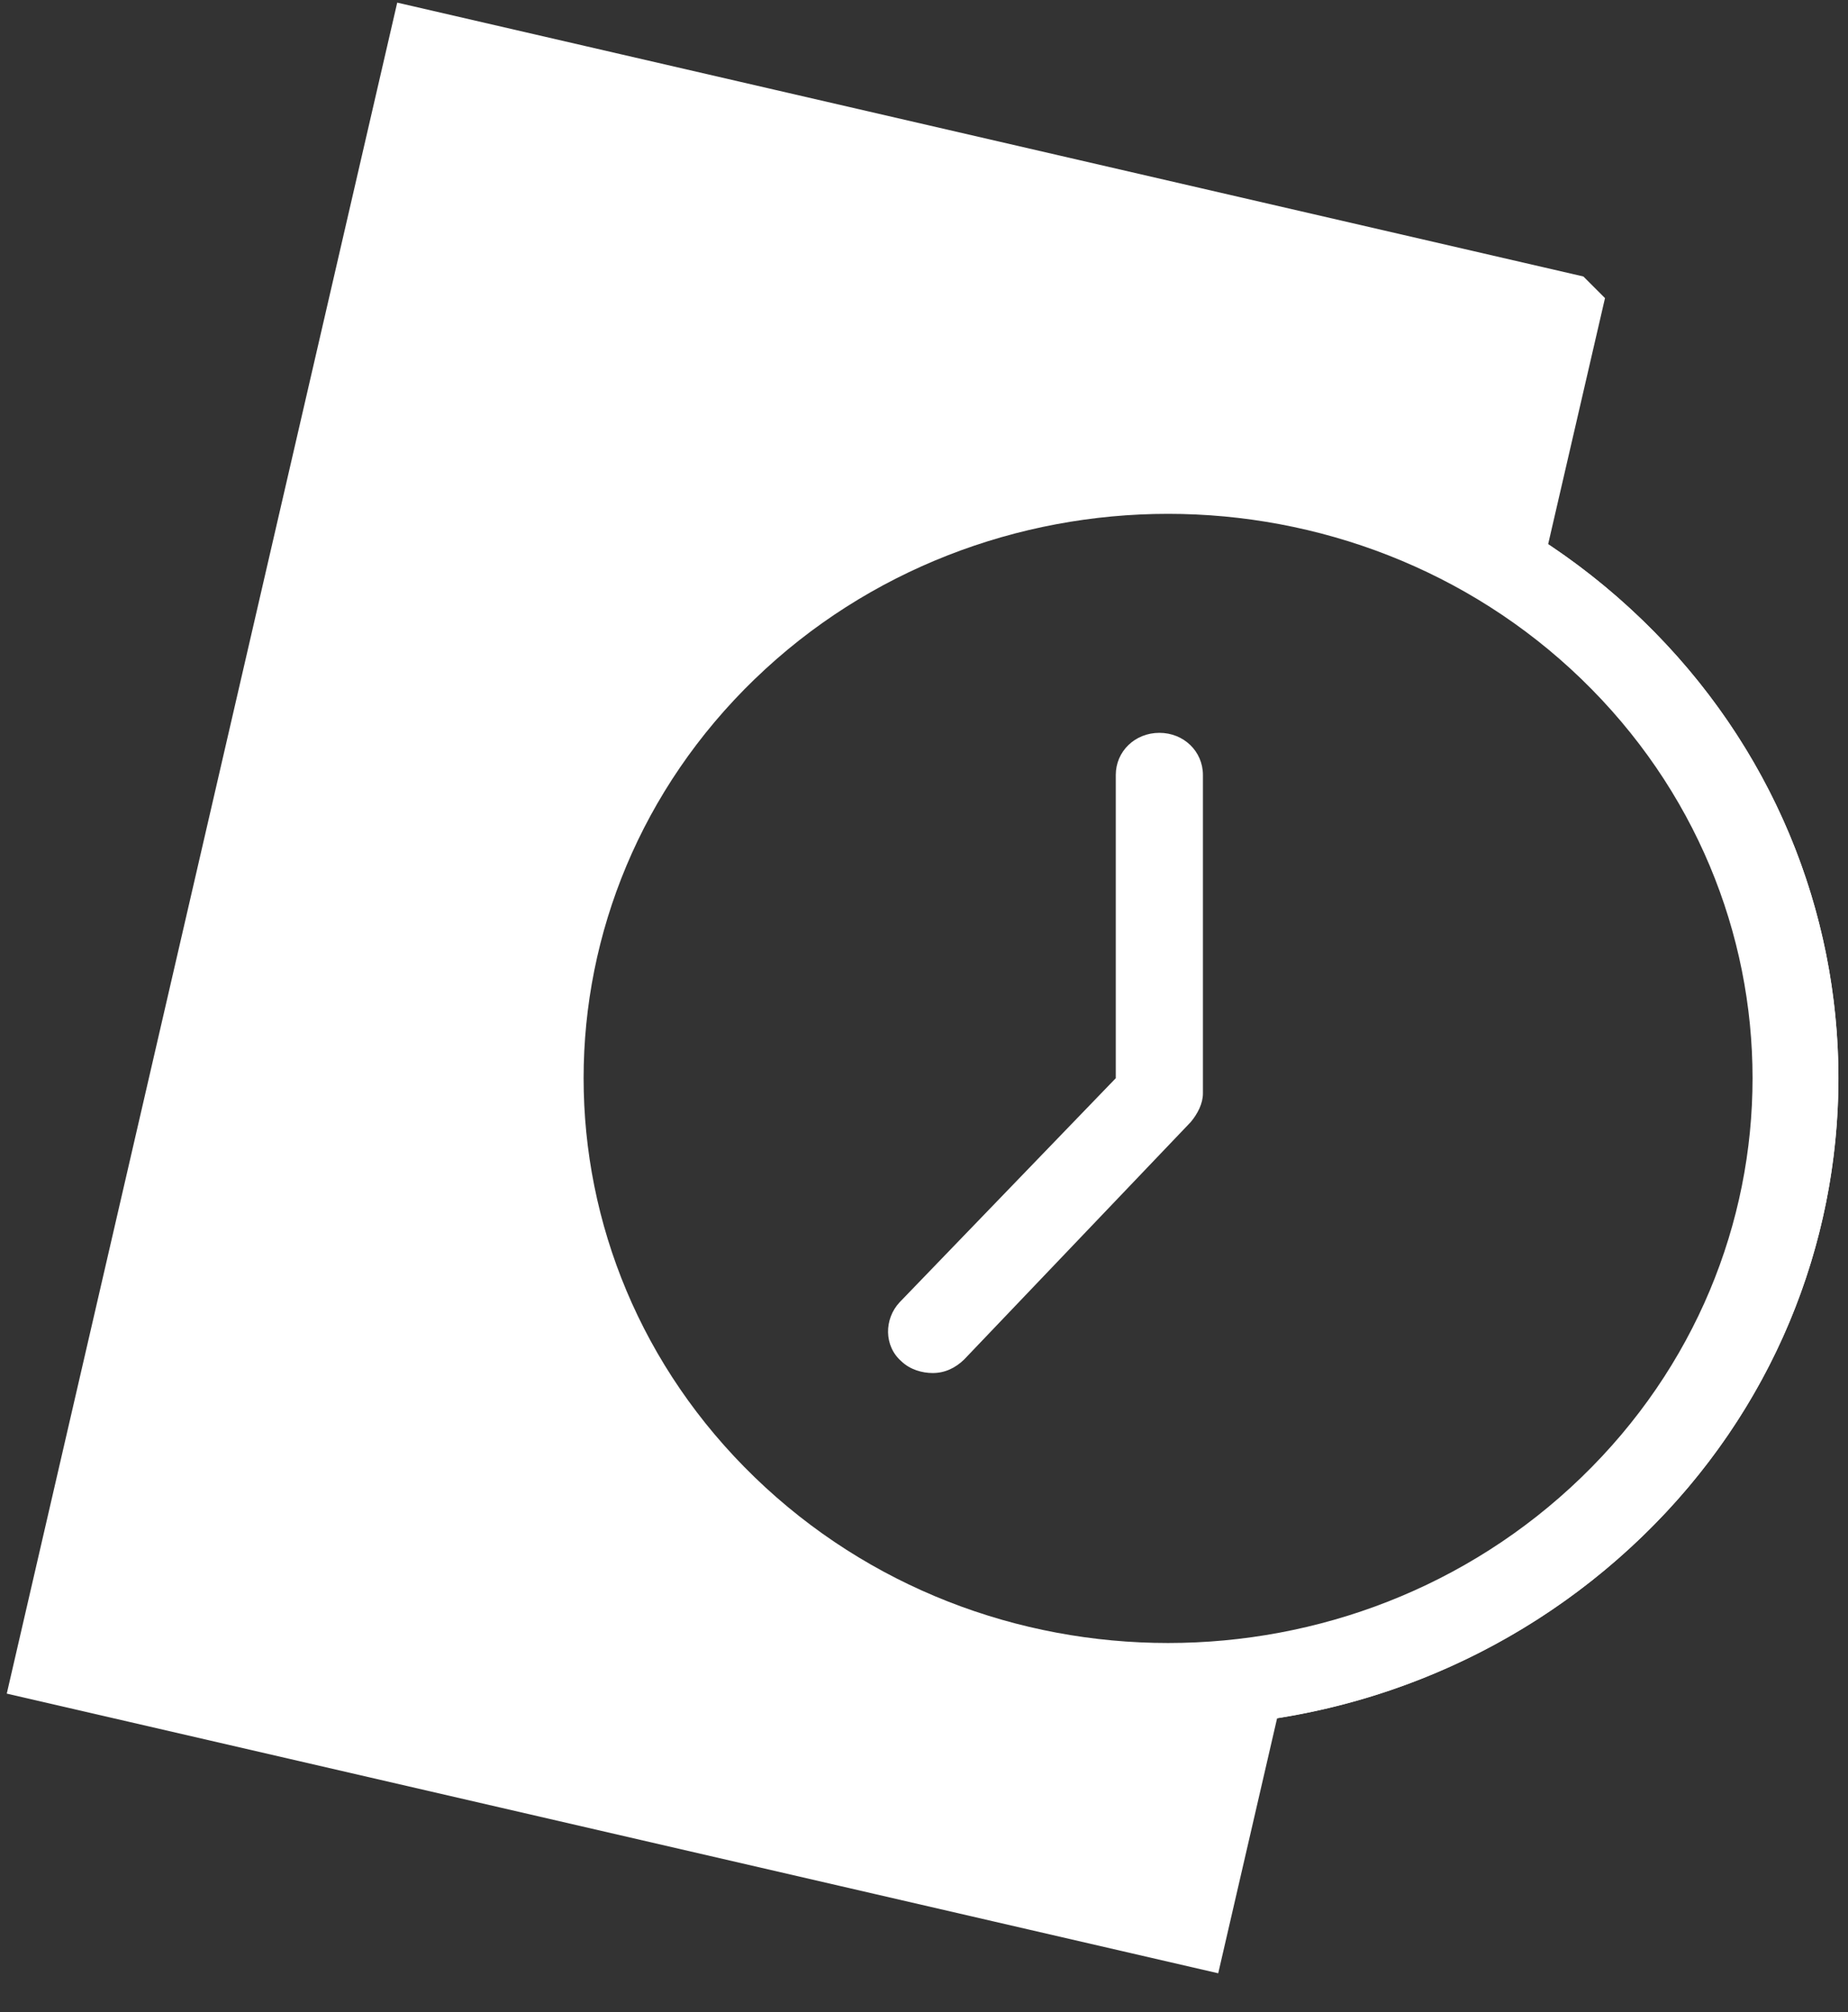 <svg xmlns="http://www.w3.org/2000/svg" width="45" height="49" viewBox="0 0 45 49">
    <rect x="0" y="0" width="45" height="49" fill="#333333" stroke="none"/>
    <g fill="none" fill-rule="evenodd">
        <path stroke="#fff" stroke-width="1.768" d="M38.11 7.537L10.335 1.124 1.225 40.58l27.777 6.413 1.369-5.93.588-.093a15.587 15.587 0 0 0 8.417-4.19c6.009-5.806 6.009-15.24 0-21.046a15.366 15.366 0 0 0-2.167-1.745l-.51-.339 1.412-6.112z"/>
        <g fill="#fff" fill-rule="nonzero">
            <path d="M28.443 42.051c4.203 0 8.364-1.559 11.548-4.636 6.367-6.153 6.367-16.164 0-22.318-6.368-6.153-16.727-6.153-23.095 0-6.368 6.154-6.368 16.165 0 22.318 3.184 3.077 7.345 4.636 11.547 4.636zm-10.06-25.518c2.759-2.666 6.41-4.02 10.06-4.02 3.651 0 7.302 1.354 10.062 4.02 5.561 5.375 5.561 14.072 0 19.446-5.562 5.375-14.562 5.375-20.123 0-5.561-5.374-5.561-14.071 0-19.446z"/>
            <path d="M22.712 33.436c.297 0 .552-.123.764-.328l5.52-5.785c.17-.205.296-.451.296-.697v-7.754c0-.575-.467-1.026-1.06-1.026-.595 0-1.062.451-1.062 1.026v7.384l-5.264 5.457c-.382.41-.382 1.066.042 1.436.212.205.51.287.764.287z"/>
        </g>
        <path fill="#fff" d="M37 12.735l1-4.898L11 .98 1 40.163l28 6.857 1-5.877h-4l-3-.98c-1.667-.653-2.667-1.306-3-1.959-.5-.98-3-2.939-3-2.939l-3-3.918-1-4.898 1-2.939 1-3.918 3-3.919 3-1.959s2-1.959 3-1.959h9c.667 0 2 .653 4 1.96v-.98z"/>
    </g>
</svg>

